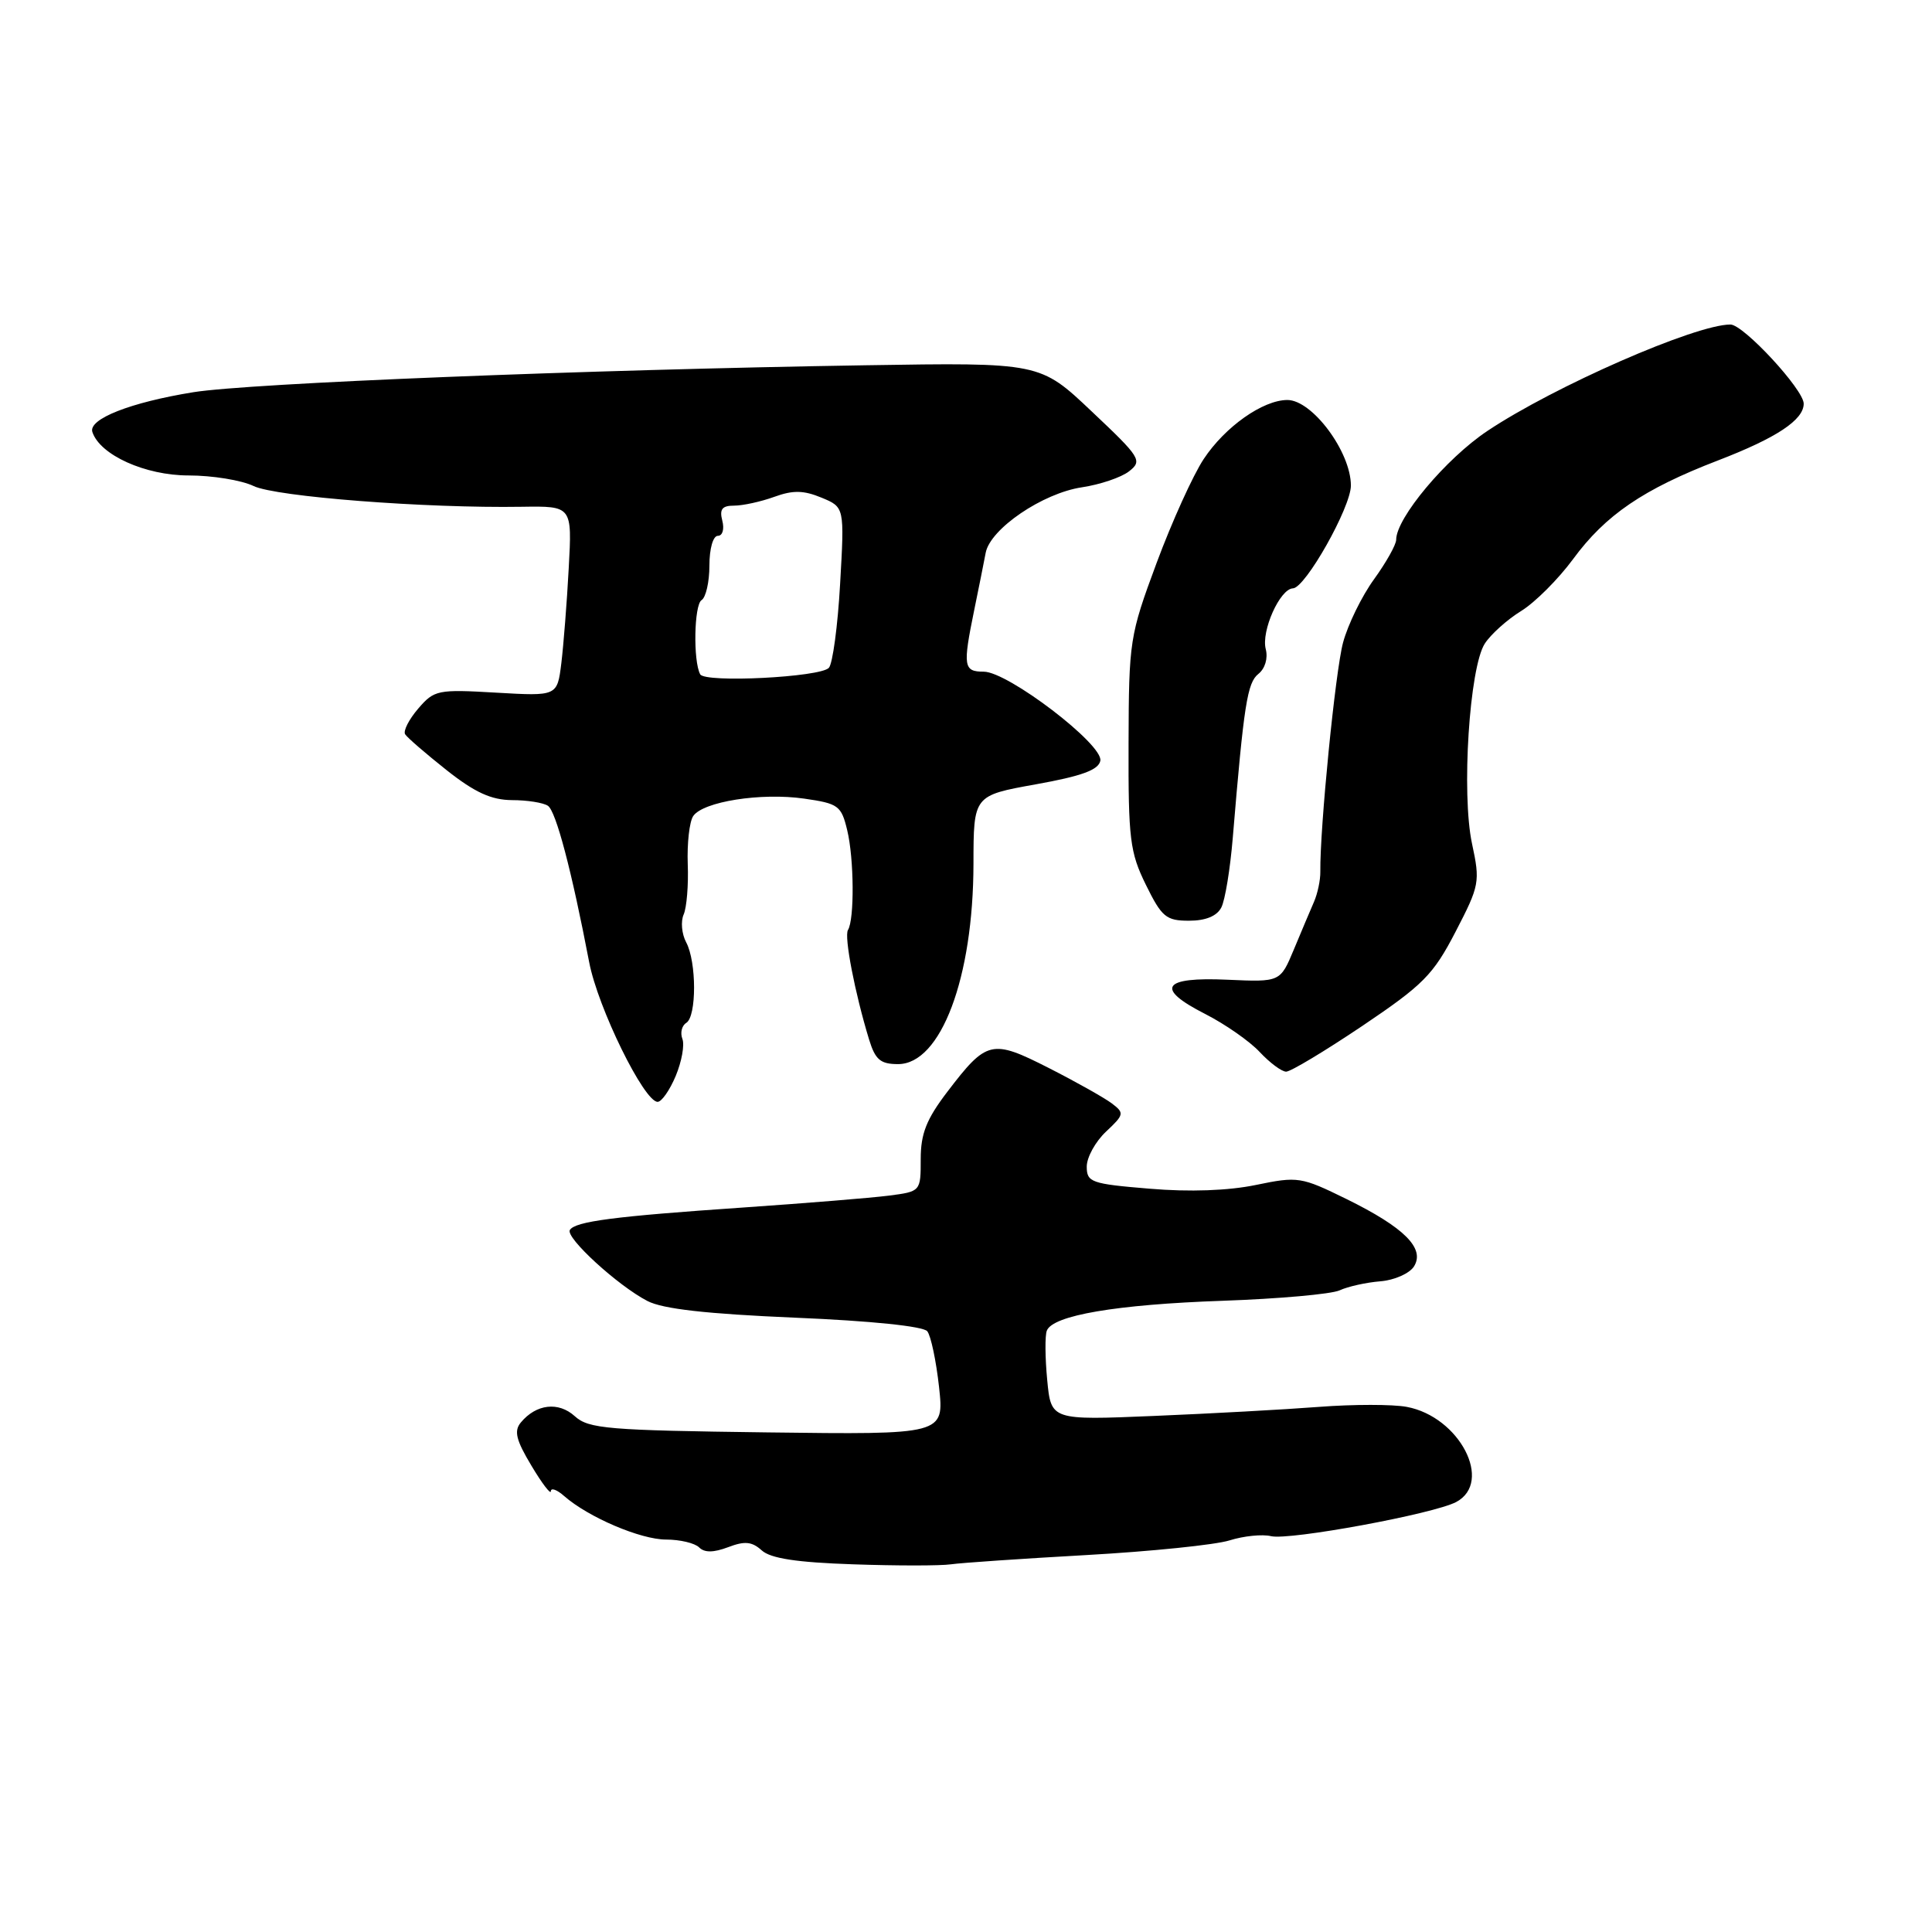 <?xml version="1.0" encoding="UTF-8" standalone="no"?>
<!DOCTYPE svg PUBLIC "-//W3C//DTD SVG 1.1//EN" "http://www.w3.org/Graphics/SVG/1.1/DTD/svg11.dtd" >
<svg xmlns="http://www.w3.org/2000/svg" xmlns:xlink="http://www.w3.org/1999/xlink" version="1.1" viewBox="0 0 256 256">
 <g >
 <path fill="currentColor"
d=" M 144.00 206.05 C 152.53 205.57 161.04 204.70 162.92 204.11 C 164.79 203.52 167.27 203.27 168.42 203.55 C 170.86 204.13 190.00 200.60 192.96 199.02 C 197.89 196.38 193.39 187.73 186.41 186.42 C 184.56 186.07 179.32 186.07 174.77 186.42 C 170.22 186.77 160.37 187.31 152.89 187.62 C 139.27 188.19 139.27 188.19 138.76 182.85 C 138.48 179.92 138.45 176.98 138.71 176.32 C 139.49 174.29 147.92 172.85 162.00 172.36 C 169.43 172.10 176.40 171.48 177.50 170.98 C 178.60 170.47 181.03 169.93 182.90 169.78 C 184.77 169.63 186.77 168.74 187.36 167.81 C 188.85 165.42 186.10 162.66 178.42 158.88 C 172.41 155.93 171.99 155.86 166.43 157.01 C 162.77 157.77 157.64 157.96 152.34 157.51 C 144.58 156.87 144.00 156.66 144.00 154.58 C 144.00 153.35 145.15 151.27 146.55 149.95 C 148.97 147.68 149.01 147.48 147.30 146.19 C 146.31 145.45 142.56 143.34 138.96 141.51 C 131.40 137.67 130.75 137.82 125.51 144.69 C 122.76 148.30 122.00 150.21 122.00 153.58 C 122.00 157.88 122.00 157.88 117.75 158.43 C 115.41 158.73 106.75 159.43 98.50 160.00 C 81.37 161.17 76.22 161.84 75.51 162.98 C 74.90 163.98 81.86 170.36 85.79 172.39 C 87.83 173.45 93.65 174.10 105.35 174.60 C 115.43 175.02 122.35 175.74 122.87 176.40 C 123.35 177.01 124.05 180.34 124.43 183.80 C 125.11 190.10 125.11 190.10 101.66 189.80 C 80.54 189.53 78.00 189.32 76.17 187.66 C 74.00 185.69 71.05 186.03 69.01 188.49 C 68.08 189.61 68.38 190.82 70.41 194.20 C 71.82 196.57 72.99 198.09 72.99 197.60 C 73.00 197.10 73.79 197.38 74.75 198.23 C 77.95 201.04 84.88 204.00 88.26 204.00 C 90.10 204.00 92.07 204.47 92.64 205.04 C 93.35 205.75 94.54 205.74 96.48 205.01 C 98.68 204.17 99.63 204.26 100.93 205.43 C 102.10 206.50 105.57 207.03 113.04 207.28 C 118.79 207.48 124.62 207.48 126.00 207.28 C 127.38 207.08 135.47 206.53 144.00 206.05 Z  M 89.54 142.56 C 90.33 140.66 90.73 138.46 90.42 137.66 C 90.11 136.86 90.34 135.91 90.93 135.54 C 92.32 134.69 92.31 127.45 90.92 124.86 C 90.33 123.75 90.18 122.09 90.59 121.17 C 90.99 120.25 91.24 117.25 91.13 114.50 C 91.03 111.75 91.35 108.89 91.85 108.14 C 93.13 106.22 100.83 105.00 106.55 105.82 C 111.09 106.47 111.48 106.75 112.26 110.01 C 113.17 113.77 113.23 121.83 112.36 123.23 C 111.83 124.09 113.27 131.56 115.16 137.75 C 115.98 140.42 116.66 141.00 119.00 141.00 C 124.67 141.00 128.97 129.57 128.99 114.45 C 129.00 105.41 129.00 105.41 137.24 103.93 C 143.33 102.84 145.57 102.02 145.80 100.80 C 146.21 98.66 133.56 89.00 130.35 89.00 C 127.67 89.00 127.56 88.30 129.09 80.83 C 129.69 77.90 130.38 74.48 130.61 73.24 C 131.22 70.07 138.15 65.35 143.36 64.57 C 145.76 64.21 148.58 63.26 149.61 62.45 C 151.40 61.05 151.14 60.63 144.65 54.51 C 137.81 48.03 137.81 48.03 114.65 48.40 C 77.56 48.99 33.07 50.77 25.62 51.97 C 17.28 53.32 11.68 55.52 12.24 57.24 C 13.24 60.29 19.25 63.00 24.99 63.00 C 28.13 63.00 32.00 63.63 33.60 64.40 C 36.53 65.82 56.41 67.36 69.15 67.15 C 75.81 67.05 75.81 67.05 75.36 75.27 C 75.12 79.80 74.67 85.47 74.38 87.87 C 73.84 92.25 73.84 92.25 65.74 91.78 C 57.99 91.33 57.54 91.42 55.41 93.90 C 54.19 95.32 53.41 96.85 53.68 97.29 C 53.95 97.73 56.43 99.87 59.18 102.05 C 62.92 105.01 65.10 106.00 67.84 106.02 C 69.85 106.02 71.99 106.36 72.60 106.77 C 73.67 107.48 75.75 115.37 78.07 127.50 C 79.22 133.53 85.34 146.00 87.14 146.00 C 87.67 146.00 88.75 144.45 89.54 142.56 Z  M 180.53 135.93 C 188.59 130.50 189.91 129.17 192.87 123.46 C 196.05 117.33 196.14 116.86 195.05 111.79 C 193.63 105.16 194.70 88.41 196.75 85.27 C 197.55 84.04 199.71 82.10 201.56 80.96 C 203.40 79.83 206.49 76.73 208.43 74.10 C 212.74 68.23 217.74 64.82 227.67 61.00 C 235.41 58.02 239.00 55.64 239.00 53.49 C 239.00 51.62 231.02 43.00 229.29 43.00 C 224.64 43.00 205.94 51.19 197.09 57.10 C 191.60 60.76 185.00 68.64 185.00 71.52 C 185.00 72.17 183.68 74.52 182.07 76.75 C 180.45 78.98 178.60 82.76 177.96 85.15 C 176.94 88.93 174.88 109.76 174.95 115.50 C 174.97 116.60 174.59 118.40 174.11 119.50 C 173.63 120.60 172.43 123.44 171.44 125.82 C 169.64 130.13 169.64 130.13 162.67 129.82 C 154.01 129.42 153.00 130.95 159.68 134.35 C 162.33 135.70 165.59 137.97 166.92 139.40 C 168.26 140.83 169.83 142.00 170.42 142.00 C 171.02 142.00 175.56 139.27 180.53 135.93 Z  M 161.83 120.25 C 162.33 119.29 163.01 115.12 163.35 111.00 C 164.82 93.33 165.27 90.47 166.74 89.30 C 167.63 88.59 168.03 87.23 167.72 86.02 C 167.09 83.62 169.60 78.02 171.32 77.96 C 172.97 77.91 179.00 67.21 179.00 64.34 C 179.00 59.88 173.88 53.00 170.58 53.00 C 167.34 53.01 162.33 56.54 159.50 60.82 C 158.08 62.96 155.27 69.17 153.25 74.61 C 149.68 84.23 149.58 84.89 149.54 98.50 C 149.50 111.20 149.72 112.94 151.84 117.25 C 153.94 121.52 154.52 122.00 157.55 122.00 C 159.76 122.00 161.24 121.39 161.83 120.25 Z  M 92.78 89.35 C 91.83 87.59 91.97 80.14 92.96 79.52 C 93.53 79.17 94.00 77.11 94.00 74.94 C 94.00 72.71 94.48 71.00 95.12 71.00 C 95.74 71.00 96.00 70.12 95.71 69.00 C 95.31 67.47 95.68 67.00 97.27 67.00 C 98.42 67.00 100.81 66.48 102.58 65.84 C 105.07 64.93 106.48 64.96 108.85 65.94 C 111.90 67.20 111.90 67.20 111.32 77.35 C 111.01 82.93 110.33 87.95 109.83 88.49 C 108.68 89.74 93.41 90.51 92.78 89.35 Z "/>
</g>
</svg>